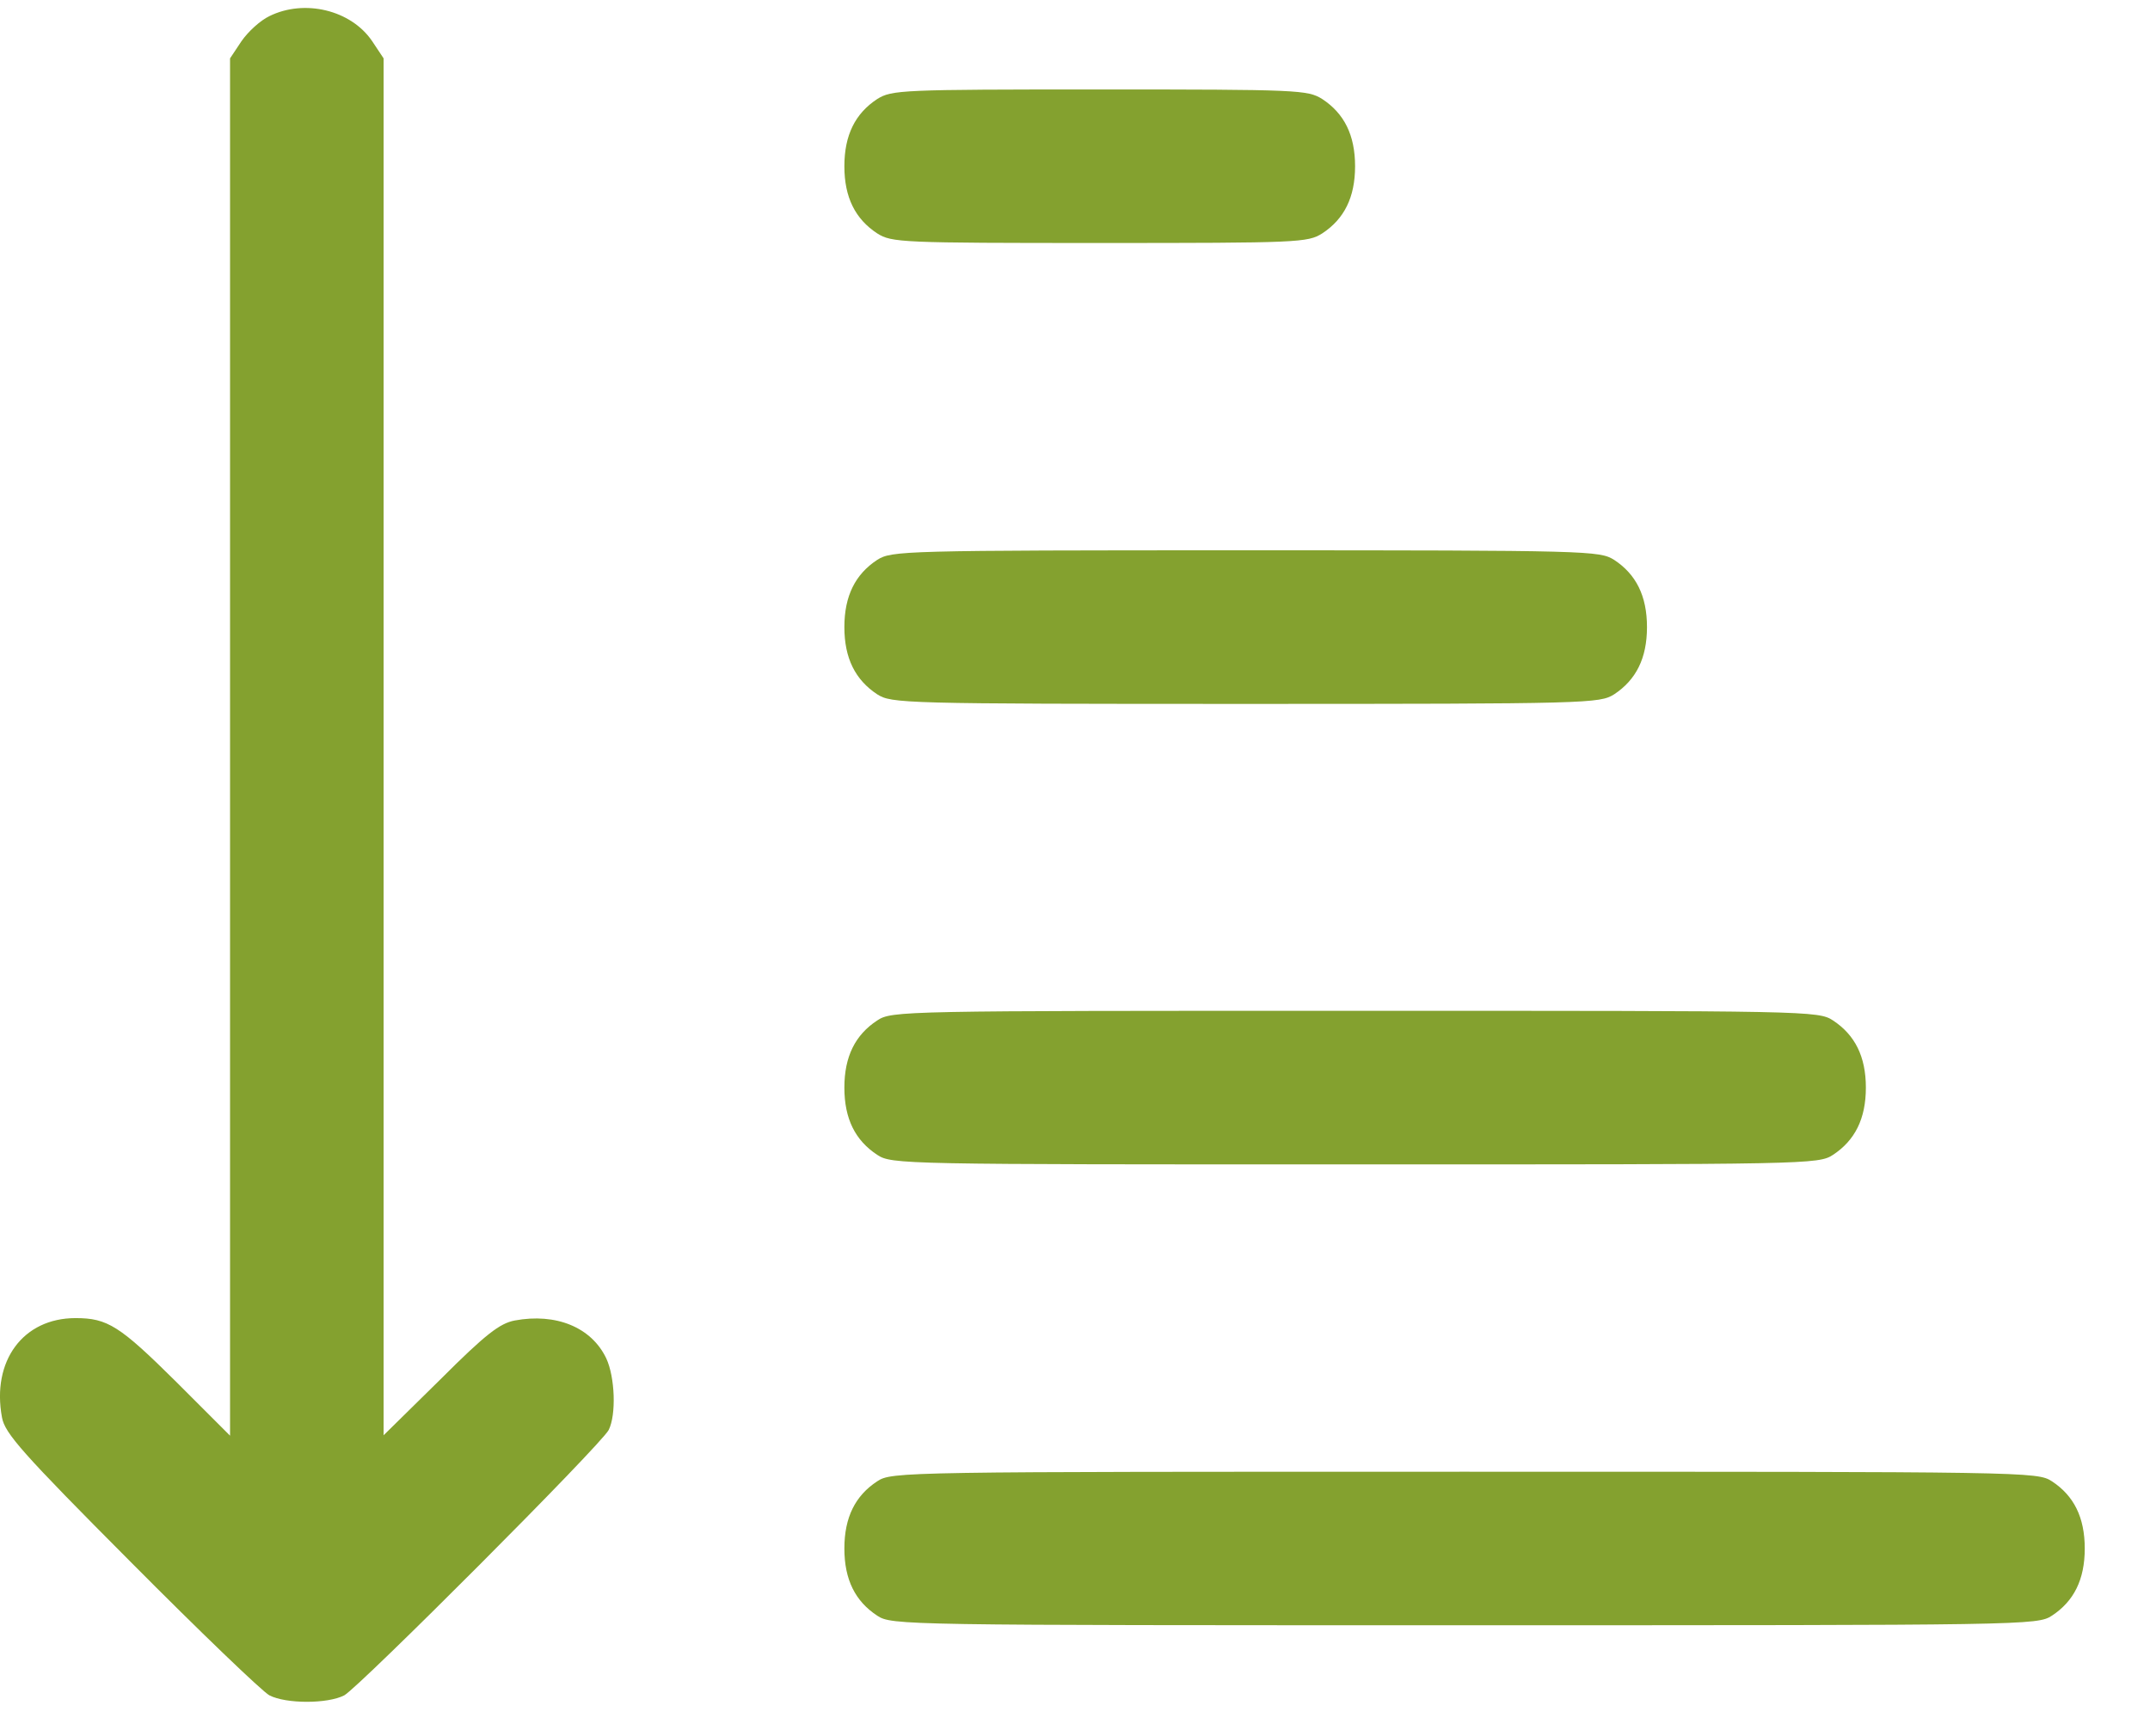 <svg width="26" height="21" viewBox="0 0 26 21" fill="none" xmlns="http://www.w3.org/2000/svg">
<path d="M3.258 0.195C3.147 0.248 3.002 0.381 2.921 0.497L2.782 0.706V9.036V17.365L2.132 16.715C1.447 16.036 1.301 15.943 0.913 15.943C0.28 15.943 -0.103 16.46 0.024 17.145C0.059 17.336 0.262 17.569 1.58 18.892C2.416 19.734 3.171 20.459 3.258 20.506C3.461 20.61 3.96 20.61 4.163 20.506C4.349 20.401 7.269 17.476 7.361 17.296C7.454 17.11 7.437 16.657 7.332 16.431C7.153 16.053 6.723 15.879 6.224 15.972C6.044 16.007 5.875 16.135 5.324 16.686L4.639 17.36V9.03V0.706L4.5 0.497C4.244 0.12 3.681 -0.014 3.258 0.195Z" fill="#84A12F"/>
<path d="M10.608 1.198C10.343 1.372 10.211 1.633 10.211 2.011C10.211 2.388 10.343 2.649 10.608 2.823C10.784 2.934 10.895 2.939 13.299 2.939C15.704 2.939 15.814 2.934 15.99 2.823C16.255 2.649 16.387 2.388 16.387 2.011C16.387 1.633 16.255 1.372 15.99 1.198C15.814 1.088 15.704 1.082 13.299 1.082C10.895 1.082 10.784 1.088 10.608 1.198Z" fill="#84A12F"/>
<path d="M10.608 6.772C10.343 6.946 10.211 7.208 10.211 7.585C10.211 7.962 10.343 8.223 10.608 8.398C10.784 8.508 10.895 8.514 15.064 8.514C19.233 8.514 19.343 8.508 19.52 8.398C19.785 8.223 19.917 7.962 19.917 7.585C19.917 7.208 19.785 6.946 19.52 6.772C19.343 6.662 19.233 6.656 15.064 6.656C10.895 6.656 10.784 6.662 10.608 6.772Z" fill="#84A12F"/>
<path d="M10.608 12.343C10.343 12.517 10.211 12.778 10.211 13.155C10.211 13.533 10.343 13.794 10.608 13.968C10.784 14.084 10.9 14.084 16.387 14.084C21.875 14.084 21.99 14.084 22.167 13.968C22.431 13.794 22.564 13.533 22.564 13.155C22.564 12.778 22.431 12.517 22.167 12.343C21.99 12.226 21.875 12.226 16.387 12.226C10.9 12.226 10.784 12.226 10.608 12.343Z" fill="#84A12F"/>
<path d="M10.608 17.917C10.343 18.091 10.211 18.352 10.211 18.73C10.211 19.107 10.343 19.368 10.608 19.542C10.784 19.658 10.9 19.658 17.711 19.658C24.522 19.658 24.637 19.658 24.814 19.542C25.079 19.368 25.211 19.107 25.211 18.73C25.211 18.352 25.079 18.091 24.814 17.917C24.637 17.801 24.522 17.801 17.711 17.801C10.9 17.801 10.784 17.801 10.608 17.917Z" fill="#84A12F"/>
</svg>
